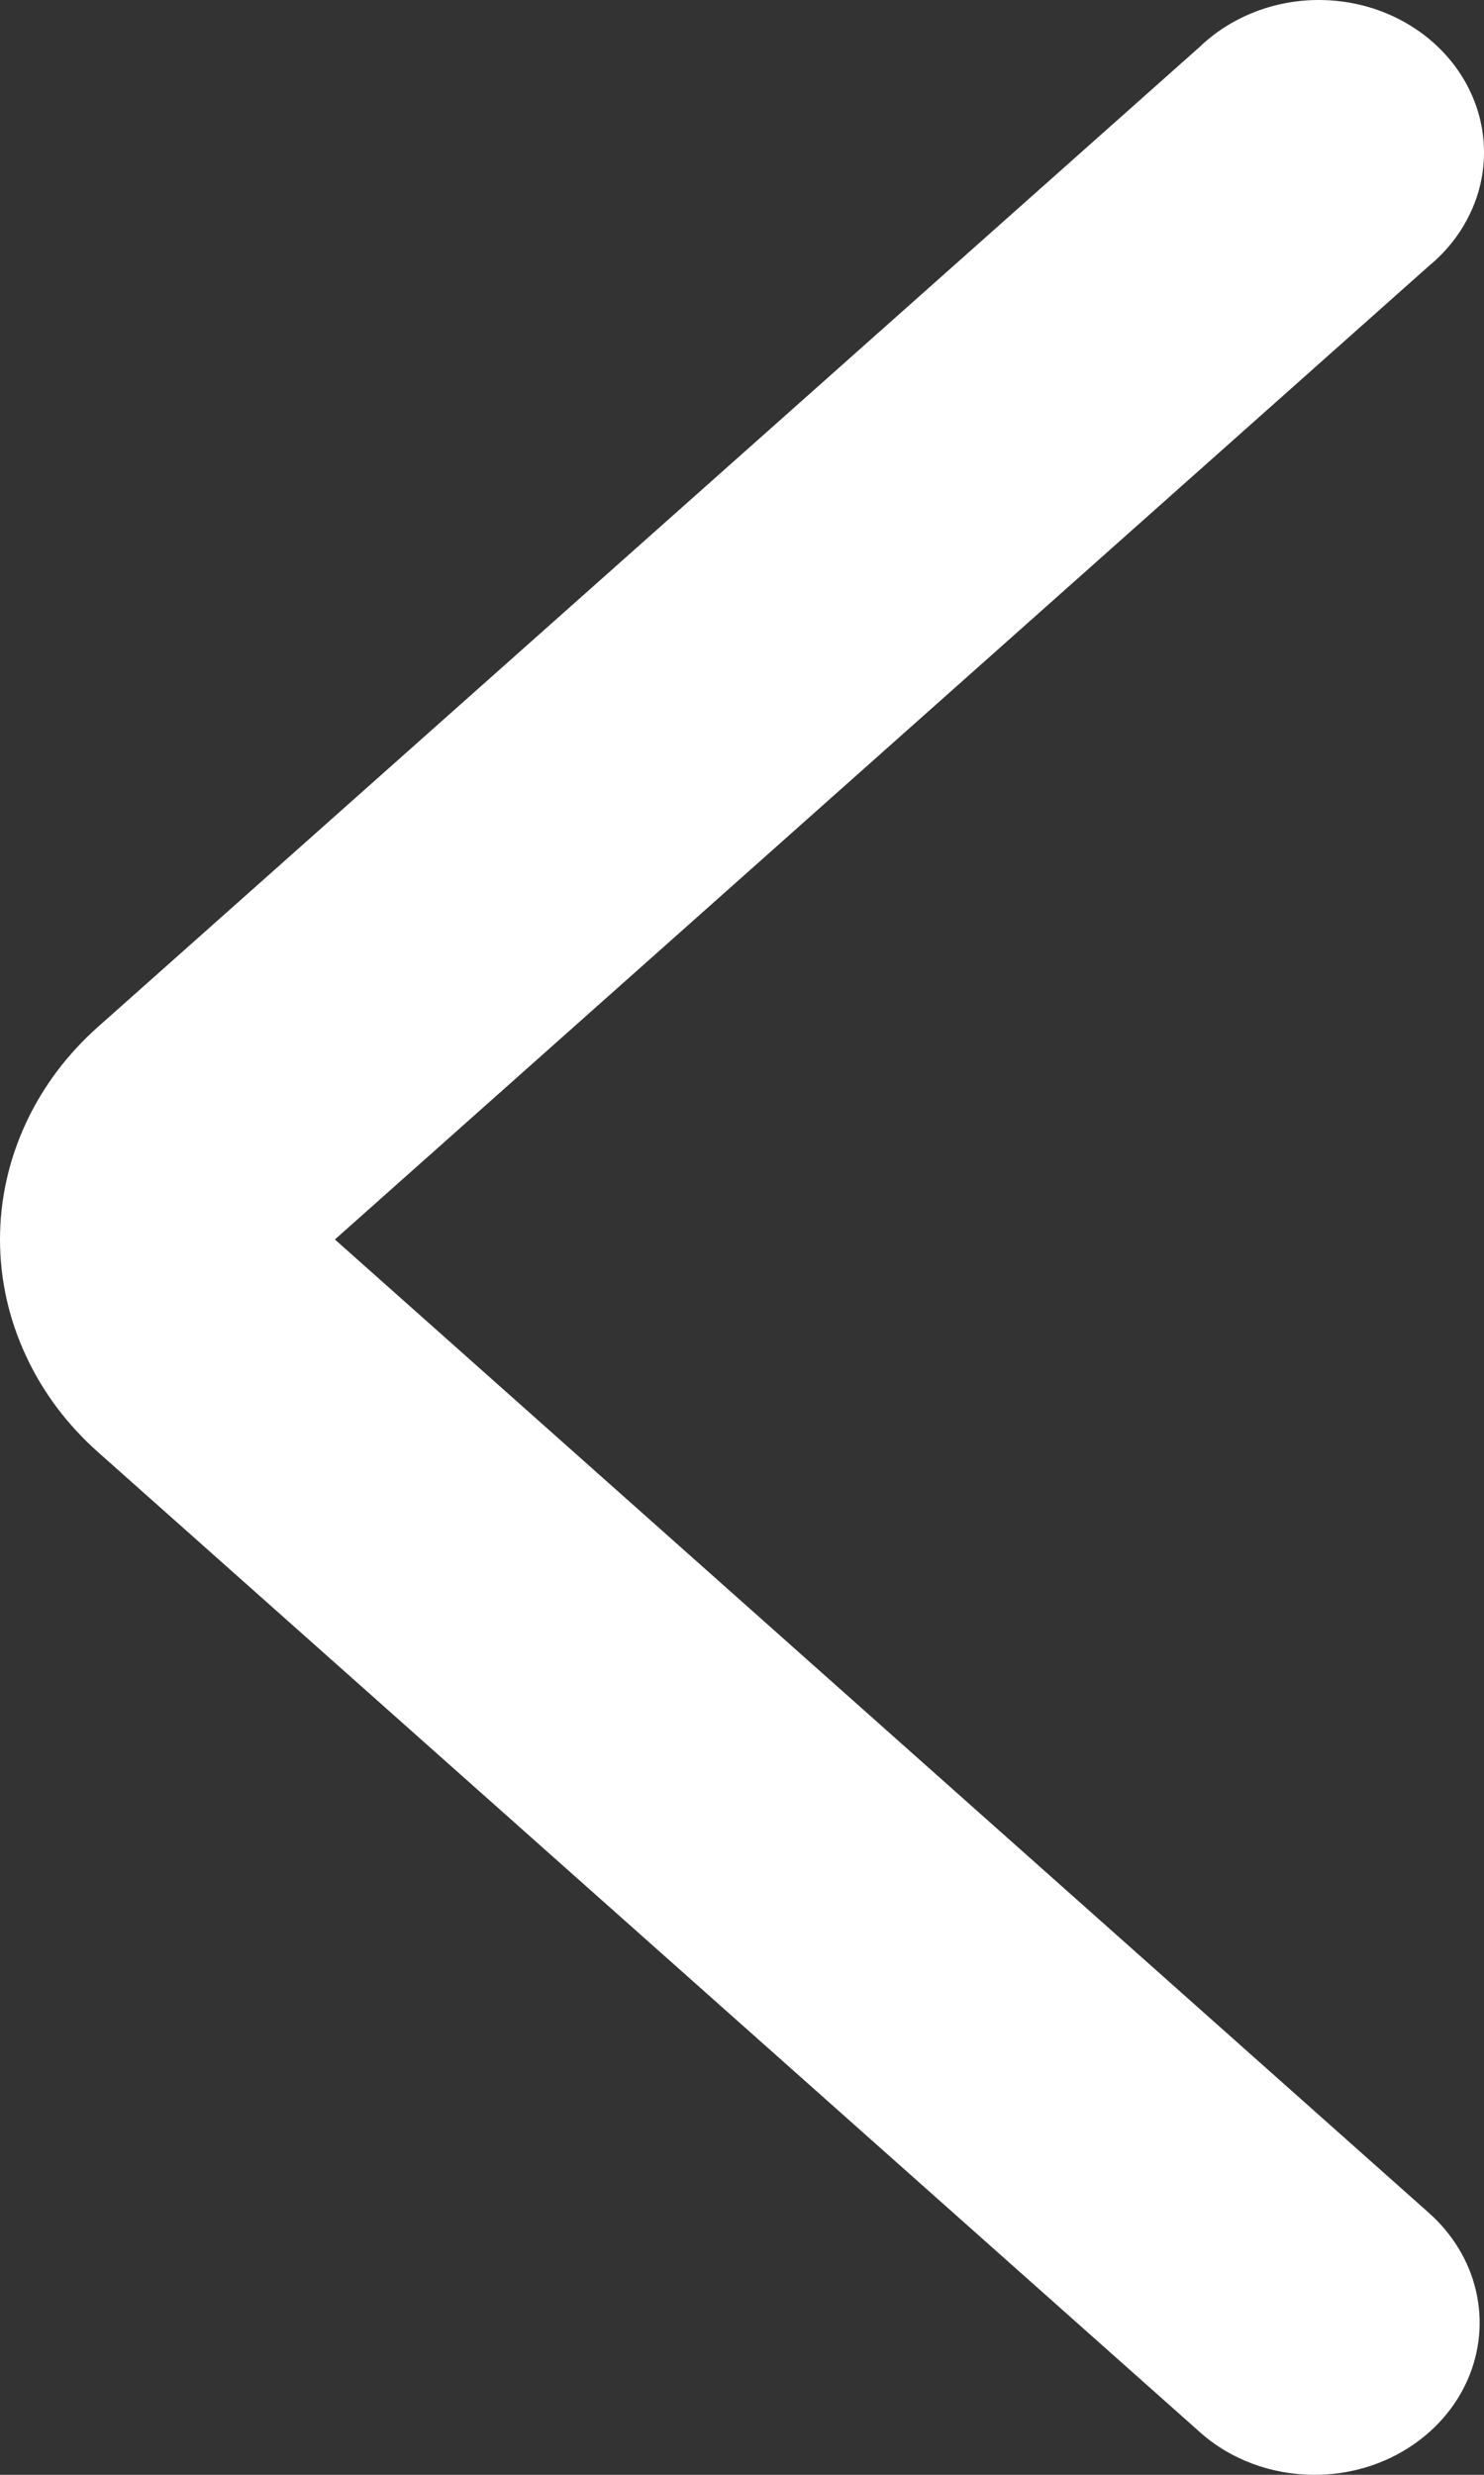 <svg width="15" height="25" viewBox="0 0 15 25" fill="none" xmlns="http://www.w3.org/2000/svg">
<rect x="0" y="0" width="15" height="25" fill="#333333" stroke="none"/>
<path d="M13.286 25C12.853 25 12.437 24.846 12.127 24.568L0.993 14.671C0.679 14.393 0.429 14.059 0.259 13.689C0.088 13.32 0 12.922 0 12.521C0 12.119 0.088 11.722 0.259 11.352C0.429 10.983 0.679 10.649 0.993 10.371L12.127 0.473C12.282 0.324 12.469 0.205 12.675 0.124C12.882 0.042 13.104 0 13.328 1.55252e-06C13.553 -0 13.775 0.041 13.982 0.122C14.188 0.203 14.375 0.321 14.531 0.47C14.687 0.619 14.809 0.795 14.889 0.988C14.97 1.182 15.007 1.388 14.999 1.595C14.991 1.801 14.938 2.005 14.842 2.192C14.747 2.38 14.612 2.547 14.445 2.685L3.385 12.521L14.445 22.356C14.684 22.569 14.85 22.843 14.919 23.142C14.989 23.442 14.959 23.755 14.835 24.039C14.71 24.324 14.496 24.567 14.22 24.738C13.944 24.91 13.618 25.001 13.286 25Z" fill="white"/>
</svg>
